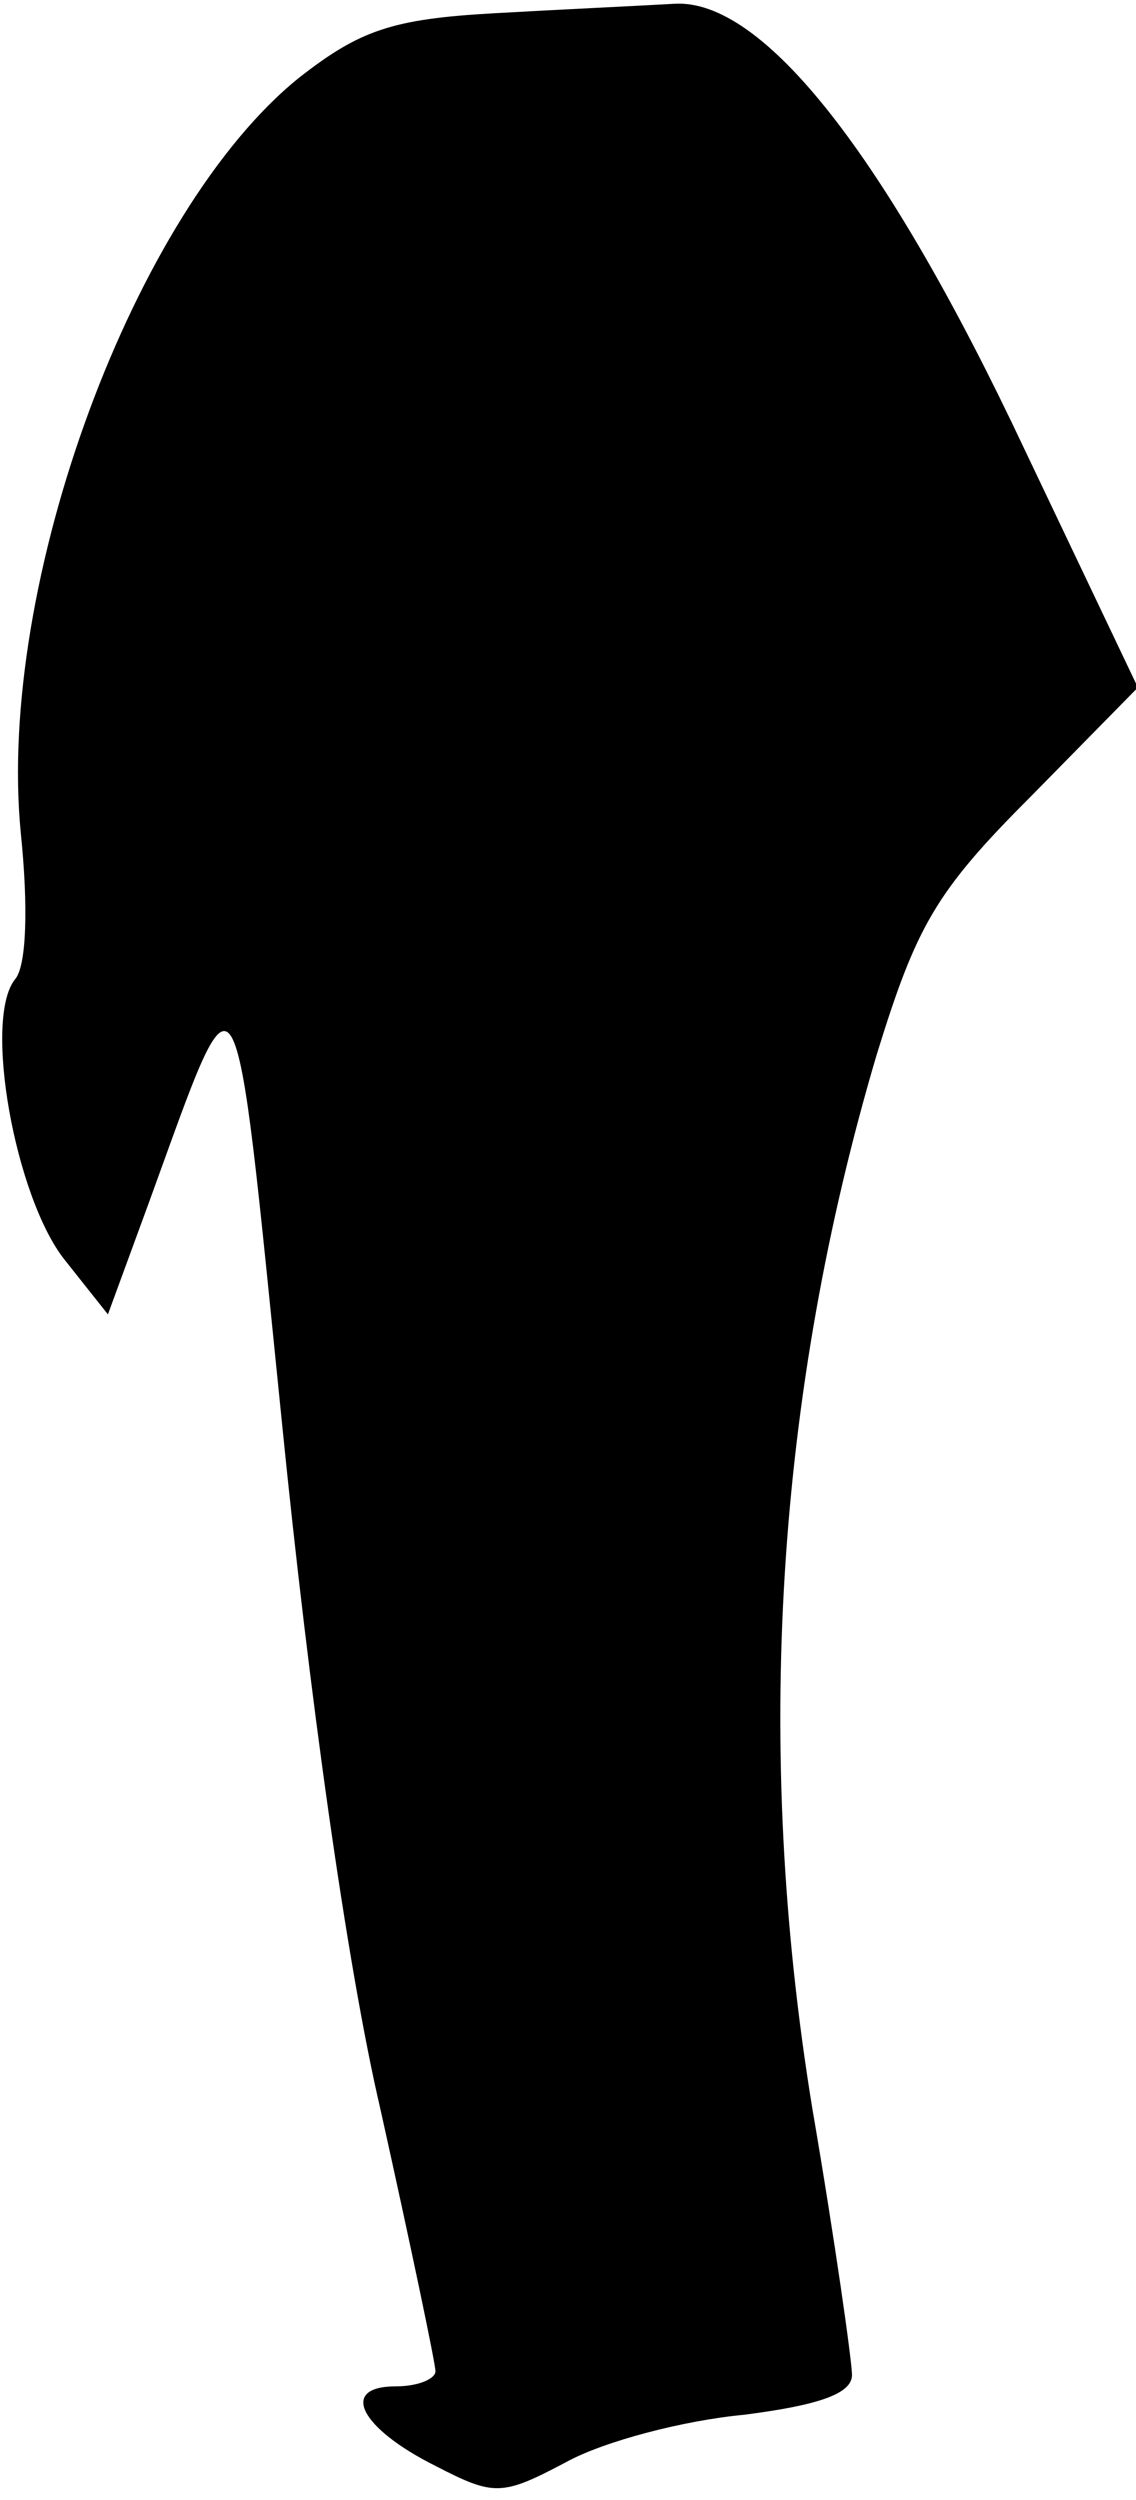 <?xml version="1.0" standalone="no"?>
<!DOCTYPE svg PUBLIC "-//W3C//DTD SVG 20010904//EN"
 "http://www.w3.org/TR/2001/REC-SVG-20010904/DTD/svg10.dtd">
<svg version="1.0" xmlns="http://www.w3.org/2000/svg"
 width="60pt" height="132pt" viewBox="0 0 60 132"
 preserveAspectRatio="xMidYMid meet">
<g transform="translate(0,132) scale(0.1,-0.1)"
fill="#000000" stroke="none">
<path fill="#000000" stroke="none" d="M261 1313 c-54 -3 -71 -9 -103 -34 -87
-70 -160 -267 -147 -399 4 -39 3 -70 -3 -77 -17 -21 0 -115 26 -148 l23 -29
22 60 c48 132 44 138 70 -118 14 -140 34 -285 52 -362 16 -72 29 -134 29 -138
0 -4 -9 -8 -21 -8 -30 0 -19 -22 21 -42 31 -16 35 -16 69 2 20 11 62 22 94 25
39 5 57 11 57 21 0 7 -9 71 -21 141 -31 190 -19 377 34 556 21 68 31 86 81
136 l57 58 -60 126 c-73 155 -138 238 -185 235 -17 -1 -60 -3 -95 -5z"/>
</g>
</svg>
